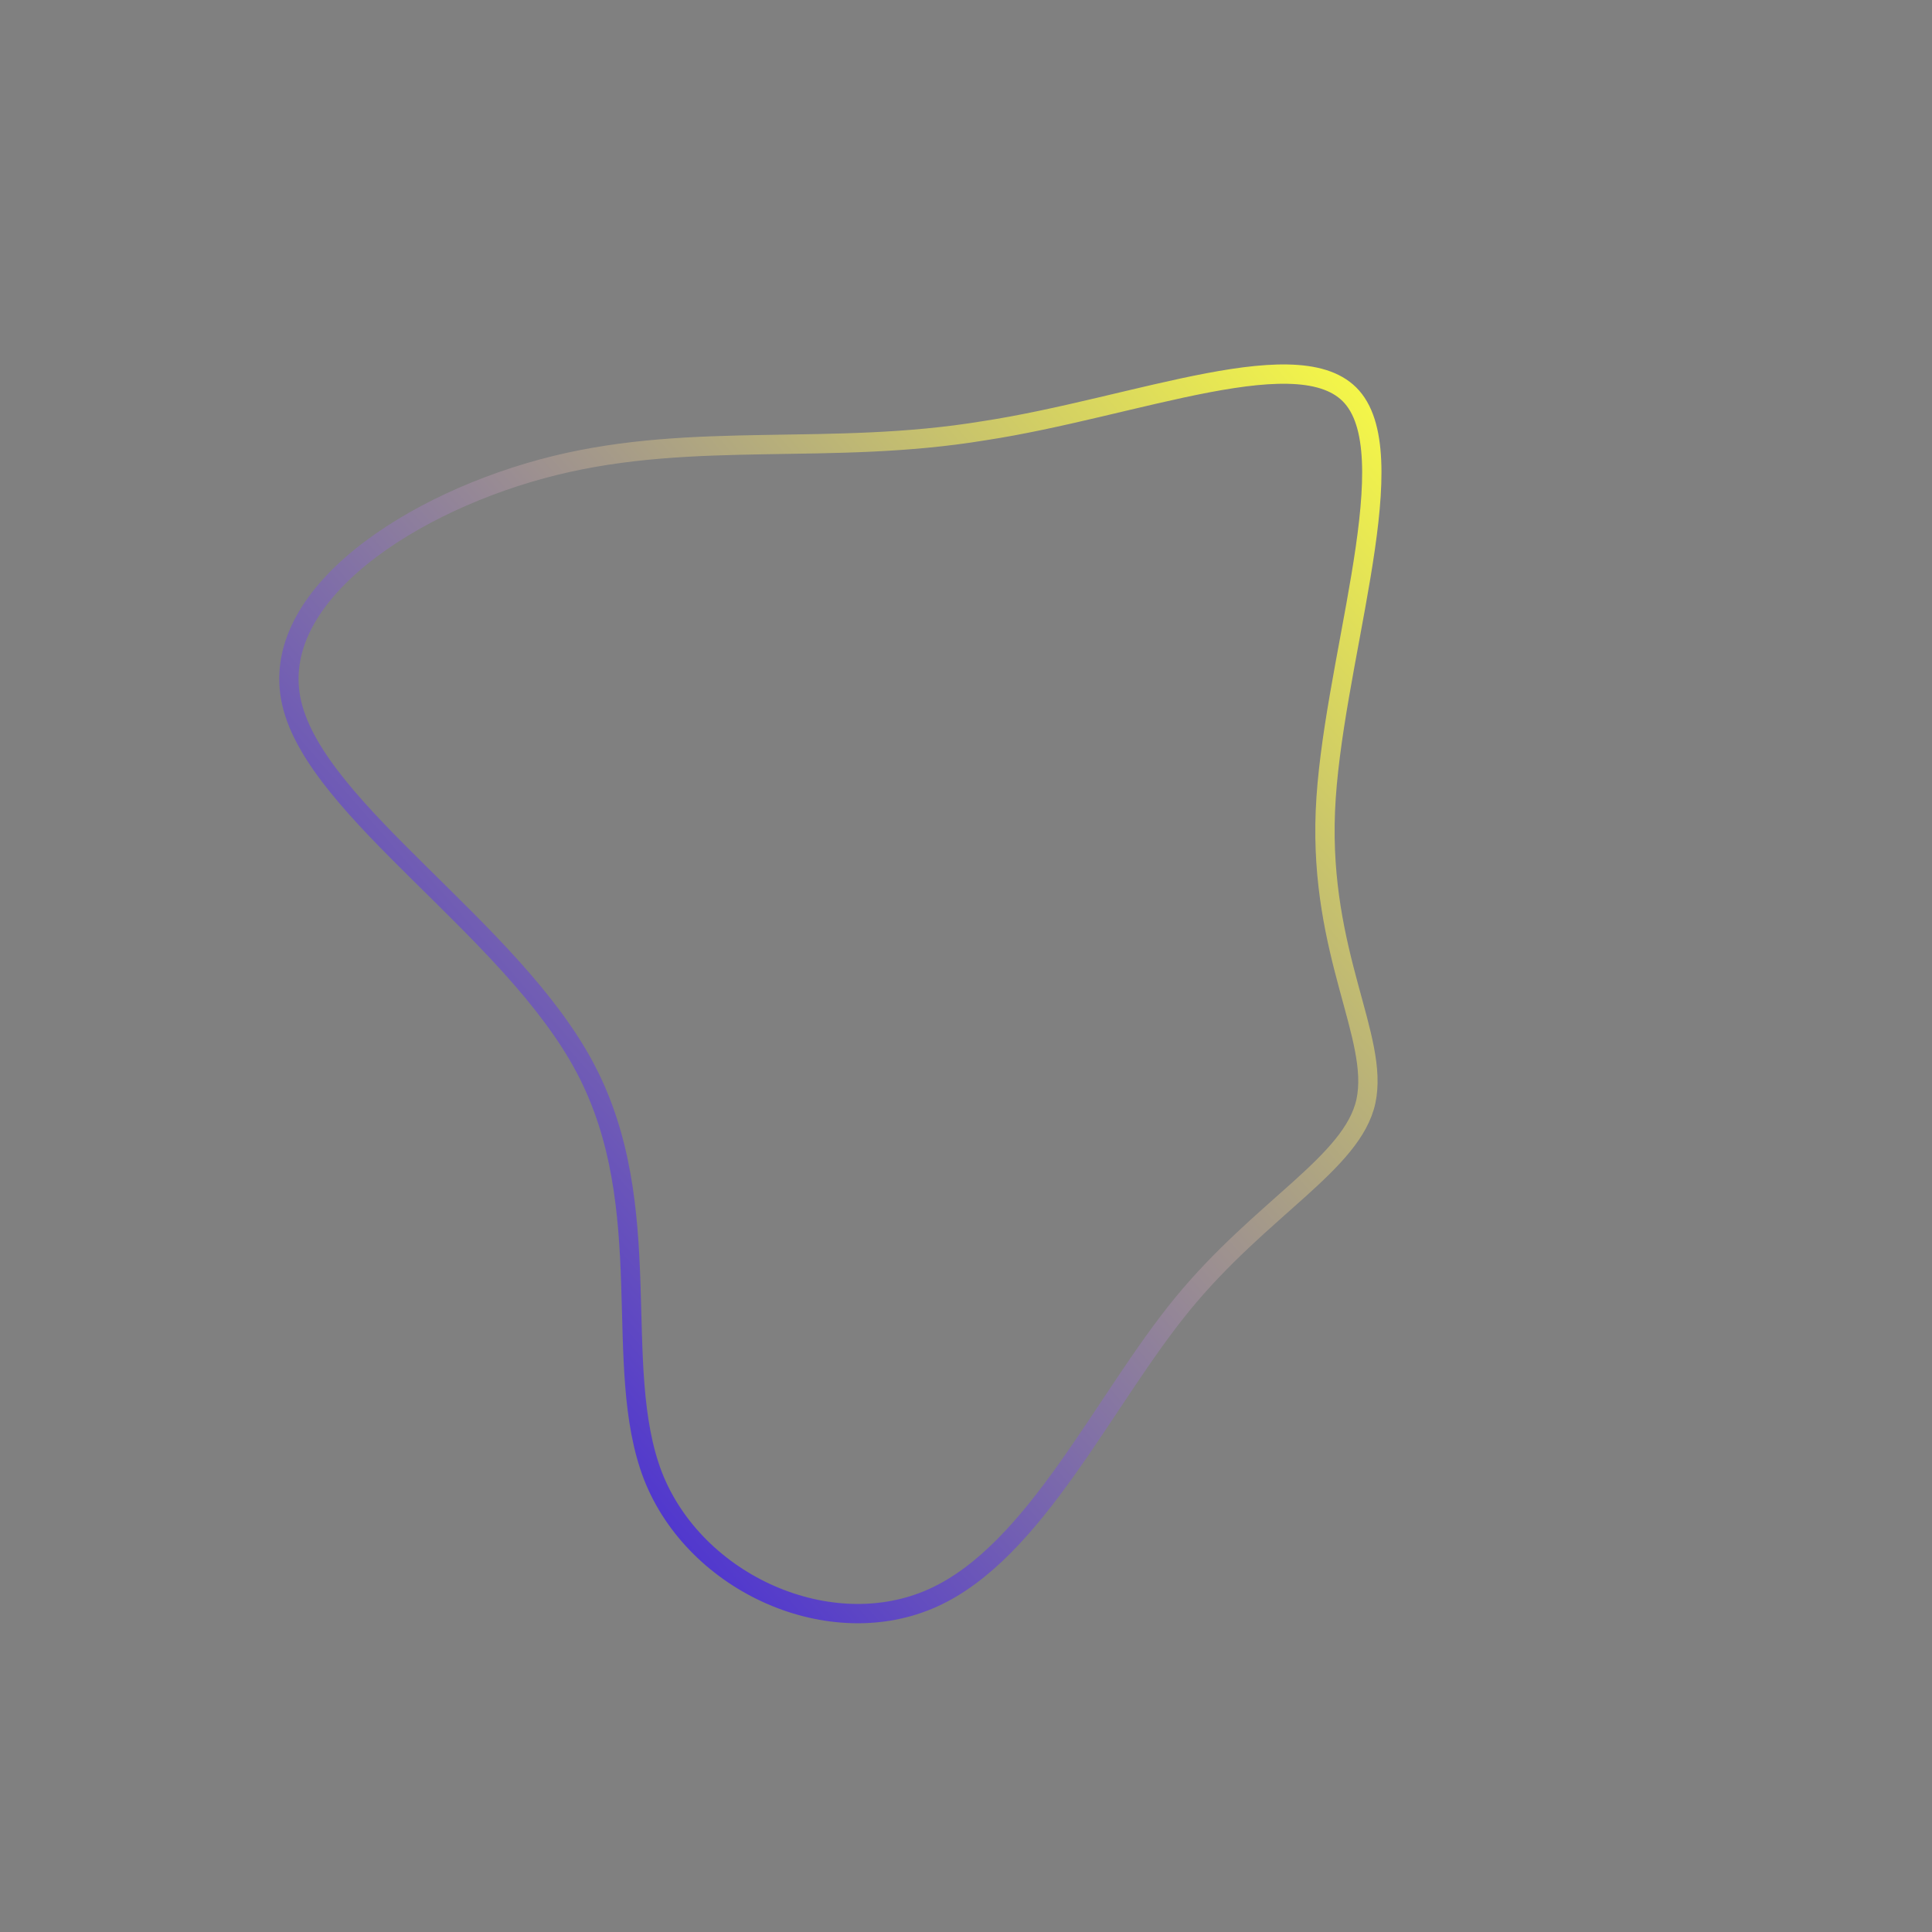 <!--?xml version="1.0" standalone="no"?-->              <svg id="sw-js-blob-svg" viewBox="0 0 100 100" xmlns="http://www.w3.org/2000/svg"><rect x="0" y="0" width="100" height="100" fill="#808080" stroke="none"/>                    <defs>                         <linearGradient id="sw-gradient" x1="0" x2="1" y1="1" y2="0">                            <stop id="stop1" stop-color="rgba(33.066, 0, 245.02, 1)" offset="0%"></stop>                            <stop id="stop2" stop-color="rgba(251.59, 255, 66.306, 1)" offset="100%"></stop>                        </linearGradient>                    </defs>                <path fill="none" d="M20.1,-29.3C22.7,-25.9,18.9,-15.4,18.6,-8C18.3,-0.6,21.4,3.7,20.7,7C20,10.2,15.3,12.5,11.2,17.5C7.1,22.5,3.6,30.3,-1.7,32.7C-7,35.1,-14,32,-16.2,26.4C-18.4,20.7,-15.9,12.5,-19.7,5.3C-23.5,-1.9,-33.6,-8,-34.9,-13.6C-36.2,-19.2,-28.6,-24.1,-21.3,-25.9C-14,-27.7,-7,-26.4,0.9,-27.7C8.8,-28.9,17.6,-32.6,20.1,-29.3Z" width="100%" height="100%" transform="translate(50 50)" style="transition: all 0.3s ease 0s;" stroke-width="1" stroke="url(#sw-gradient)"></path>              </svg>